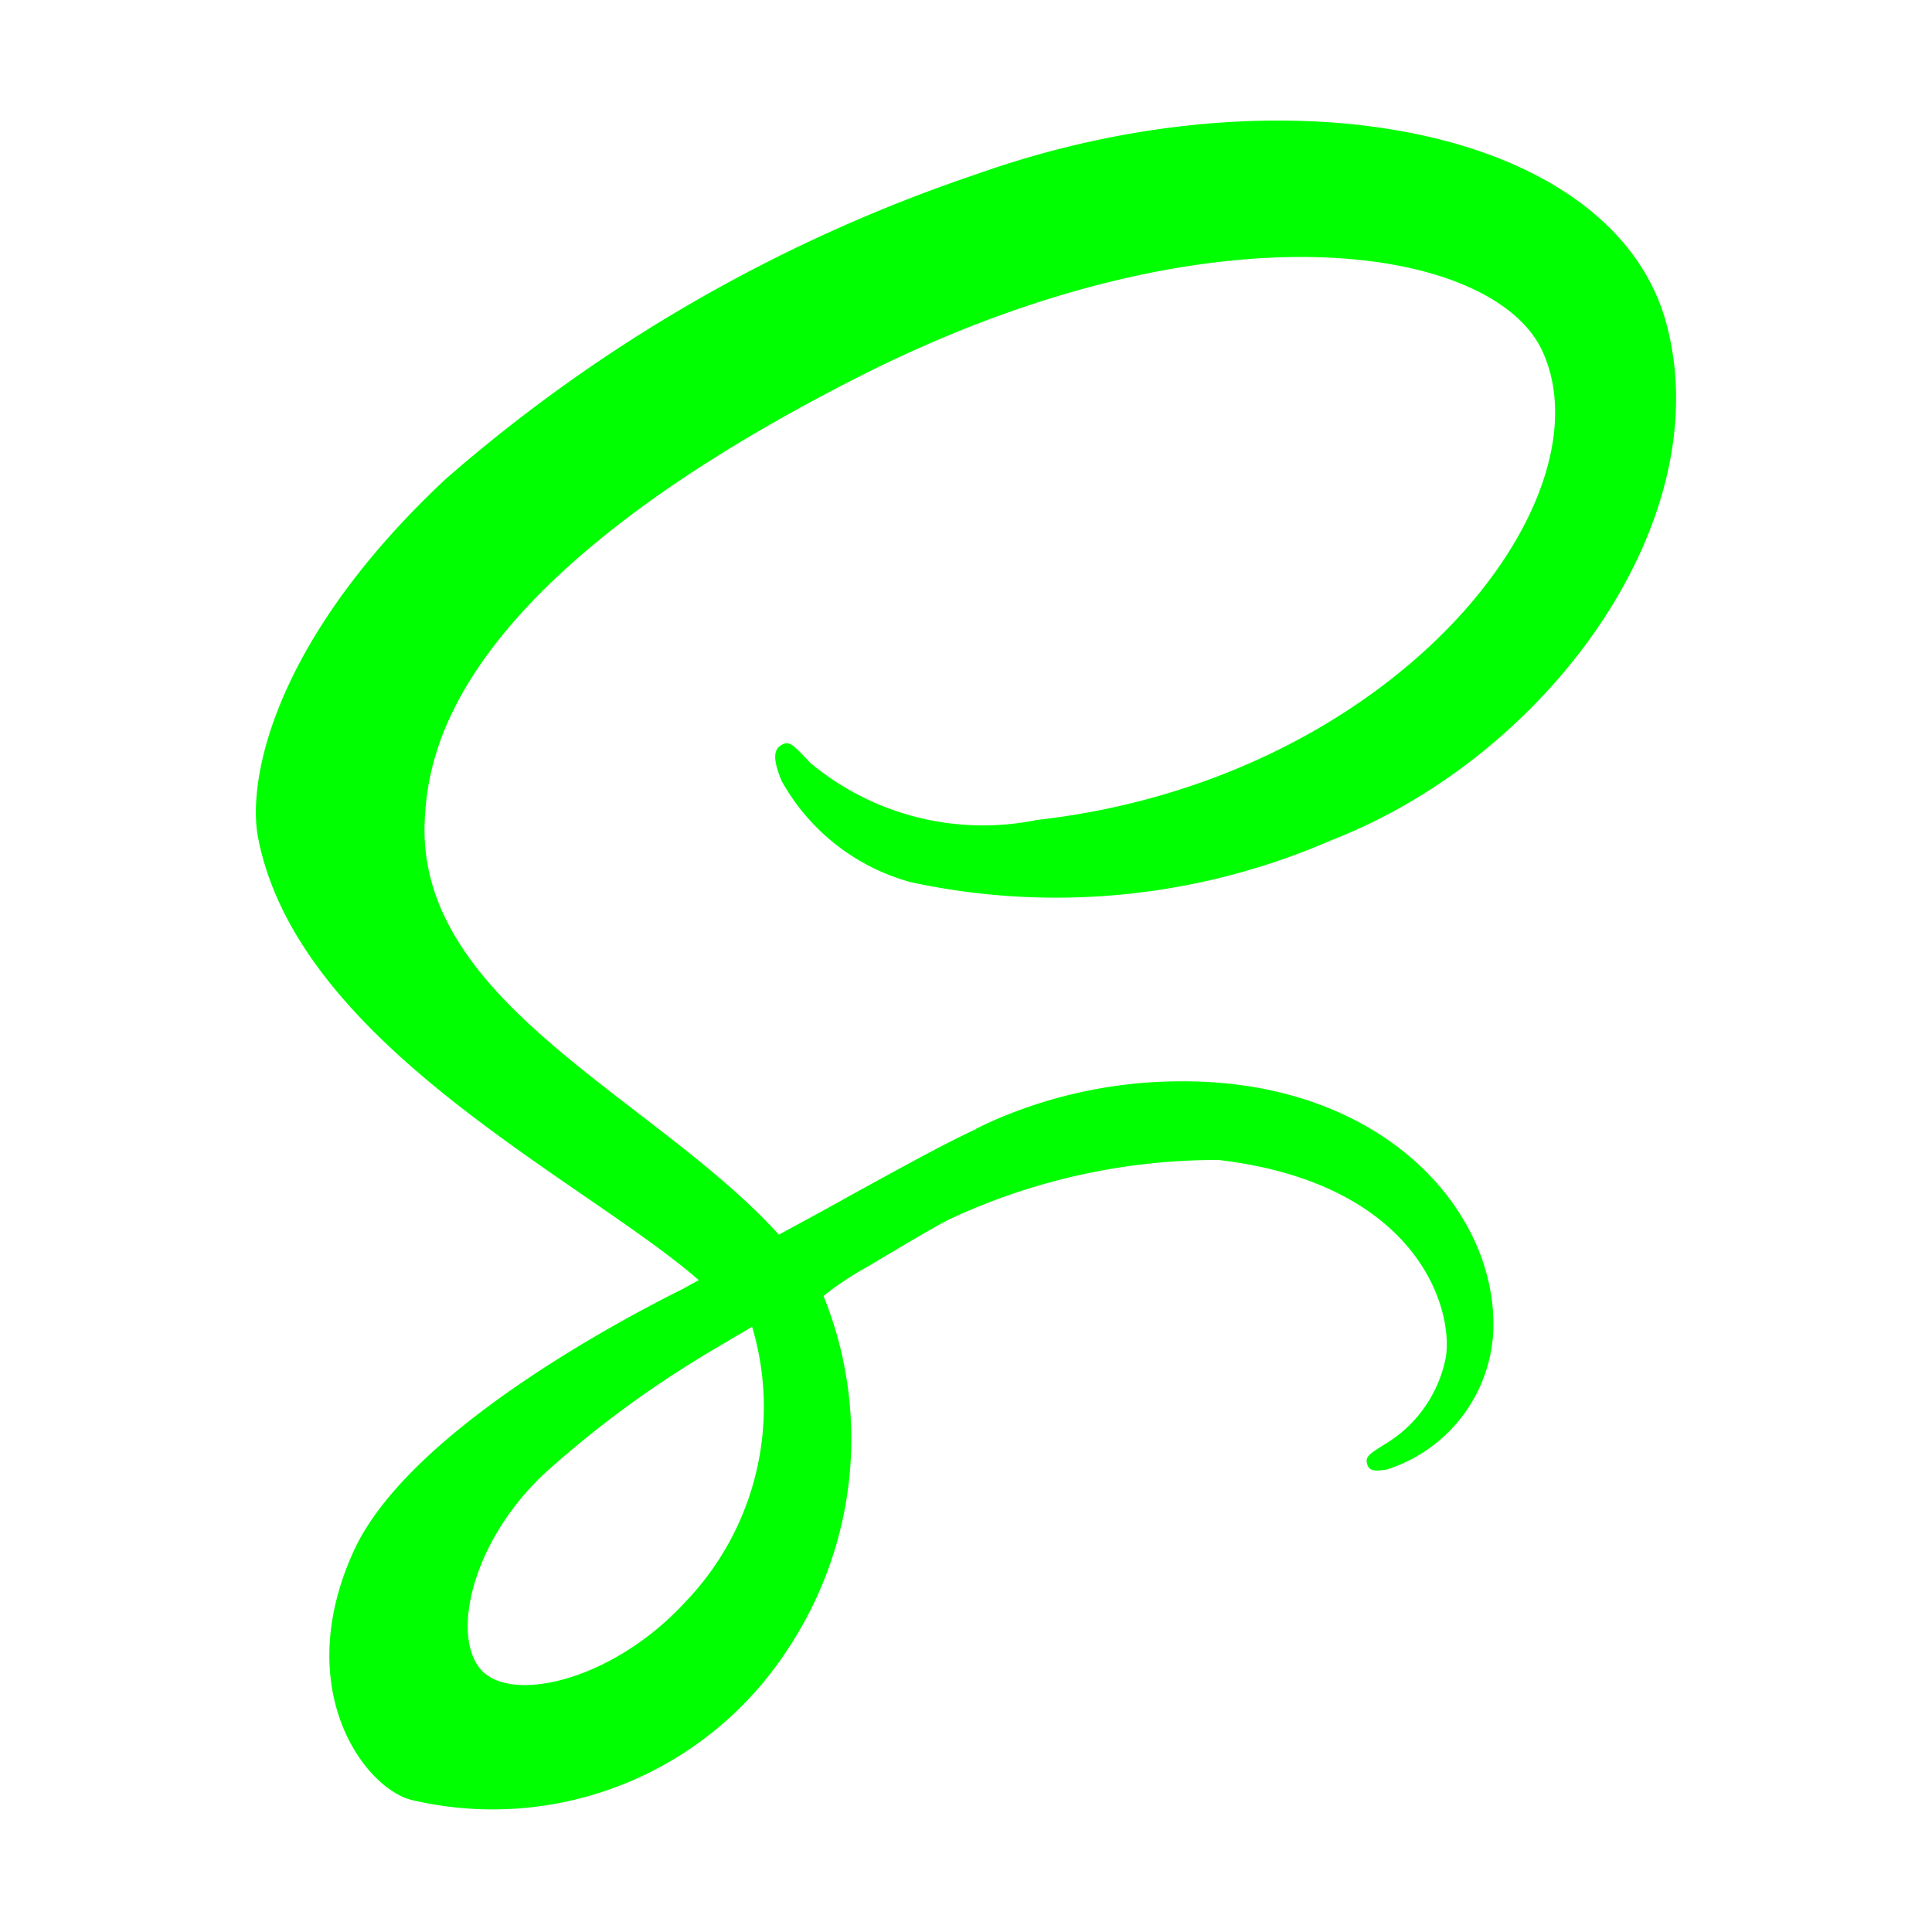 <?xml version="1.0" encoding="utf-8"?><!-- Uploaded to: SVG Repo, www.svgrepo.com, Generator: SVG Repo Mixer Tools -->
<svg width="800px" height="800px" viewBox="0 0 32 32" xmlns="http://www.w3.org/2000/svg"><path d="M16.171,18.7c-.481.221-1.008.509-2.063,1.088-.4.225-.818.45-1.207.662-.027-.027-.055-.061-.082-.089-2.087-2.23-5.947-3.805-5.783-6.8.061-1.091.436-3.955,7.413-7.433,5.742-2.83,10.311-2.046,11.1-.307C26.683,8.3,23.1,12.913,17.17,13.582a4.469,4.469,0,0,1-3.751-.948c-.314-.341-.361-.361-.477-.293-.191.1-.068.409,0,.586a3.5,3.5,0,0,0,2.141,1.684,11.4,11.4,0,0,0,6.956-.689c3.594-1.391,6.4-5.258,5.578-8.5-.825-3.287-6.281-4.371-11.443-2.537a26,26,0,0,0-8.79,5.047c-2.844,2.66-3.294,4.972-3.11,5.94.662,3.437,5.4,5.674,7.3,7.331-.1.055-.184.1-.259.143-.948.471-4.562,2.36-5.463,4.358-1.023,2.264.164,3.887.948,4.105a5.832,5.832,0,0,0,6.281-2.544,6.3,6.3,0,0,0,.559-5.8,5.03,5.03,0,0,1,.716-.477c.484-.286.945-.568,1.354-.786l0,0a10.475,10.475,0,0,1,4.475-.989c3.246.382,3.887,2.407,3.764,3.26a2.157,2.157,0,0,1-1.03,1.459c-.225.143-.3.191-.28.293.027.15.136.143.327.116a2.535,2.535,0,0,0,1.766-2.257c.1-2-1.807-4.194-5.183-4.174a7.753,7.753,0,0,0-2.946.587q-.225.093-.437.2Zm-4.825,7.839c-1.078,1.173-2.578,1.616-3.226,1.241-.7-.4-.423-2.135.9-3.376a17.18,17.18,0,0,1,2.53-1.889c.157-.1.389-.232.668-.4.048-.027.075-.041.075-.041l.164-.1A4.658,4.658,0,0,1,11.346,26.539Z" style="fill: rgb(0, 255,0)"/></svg>